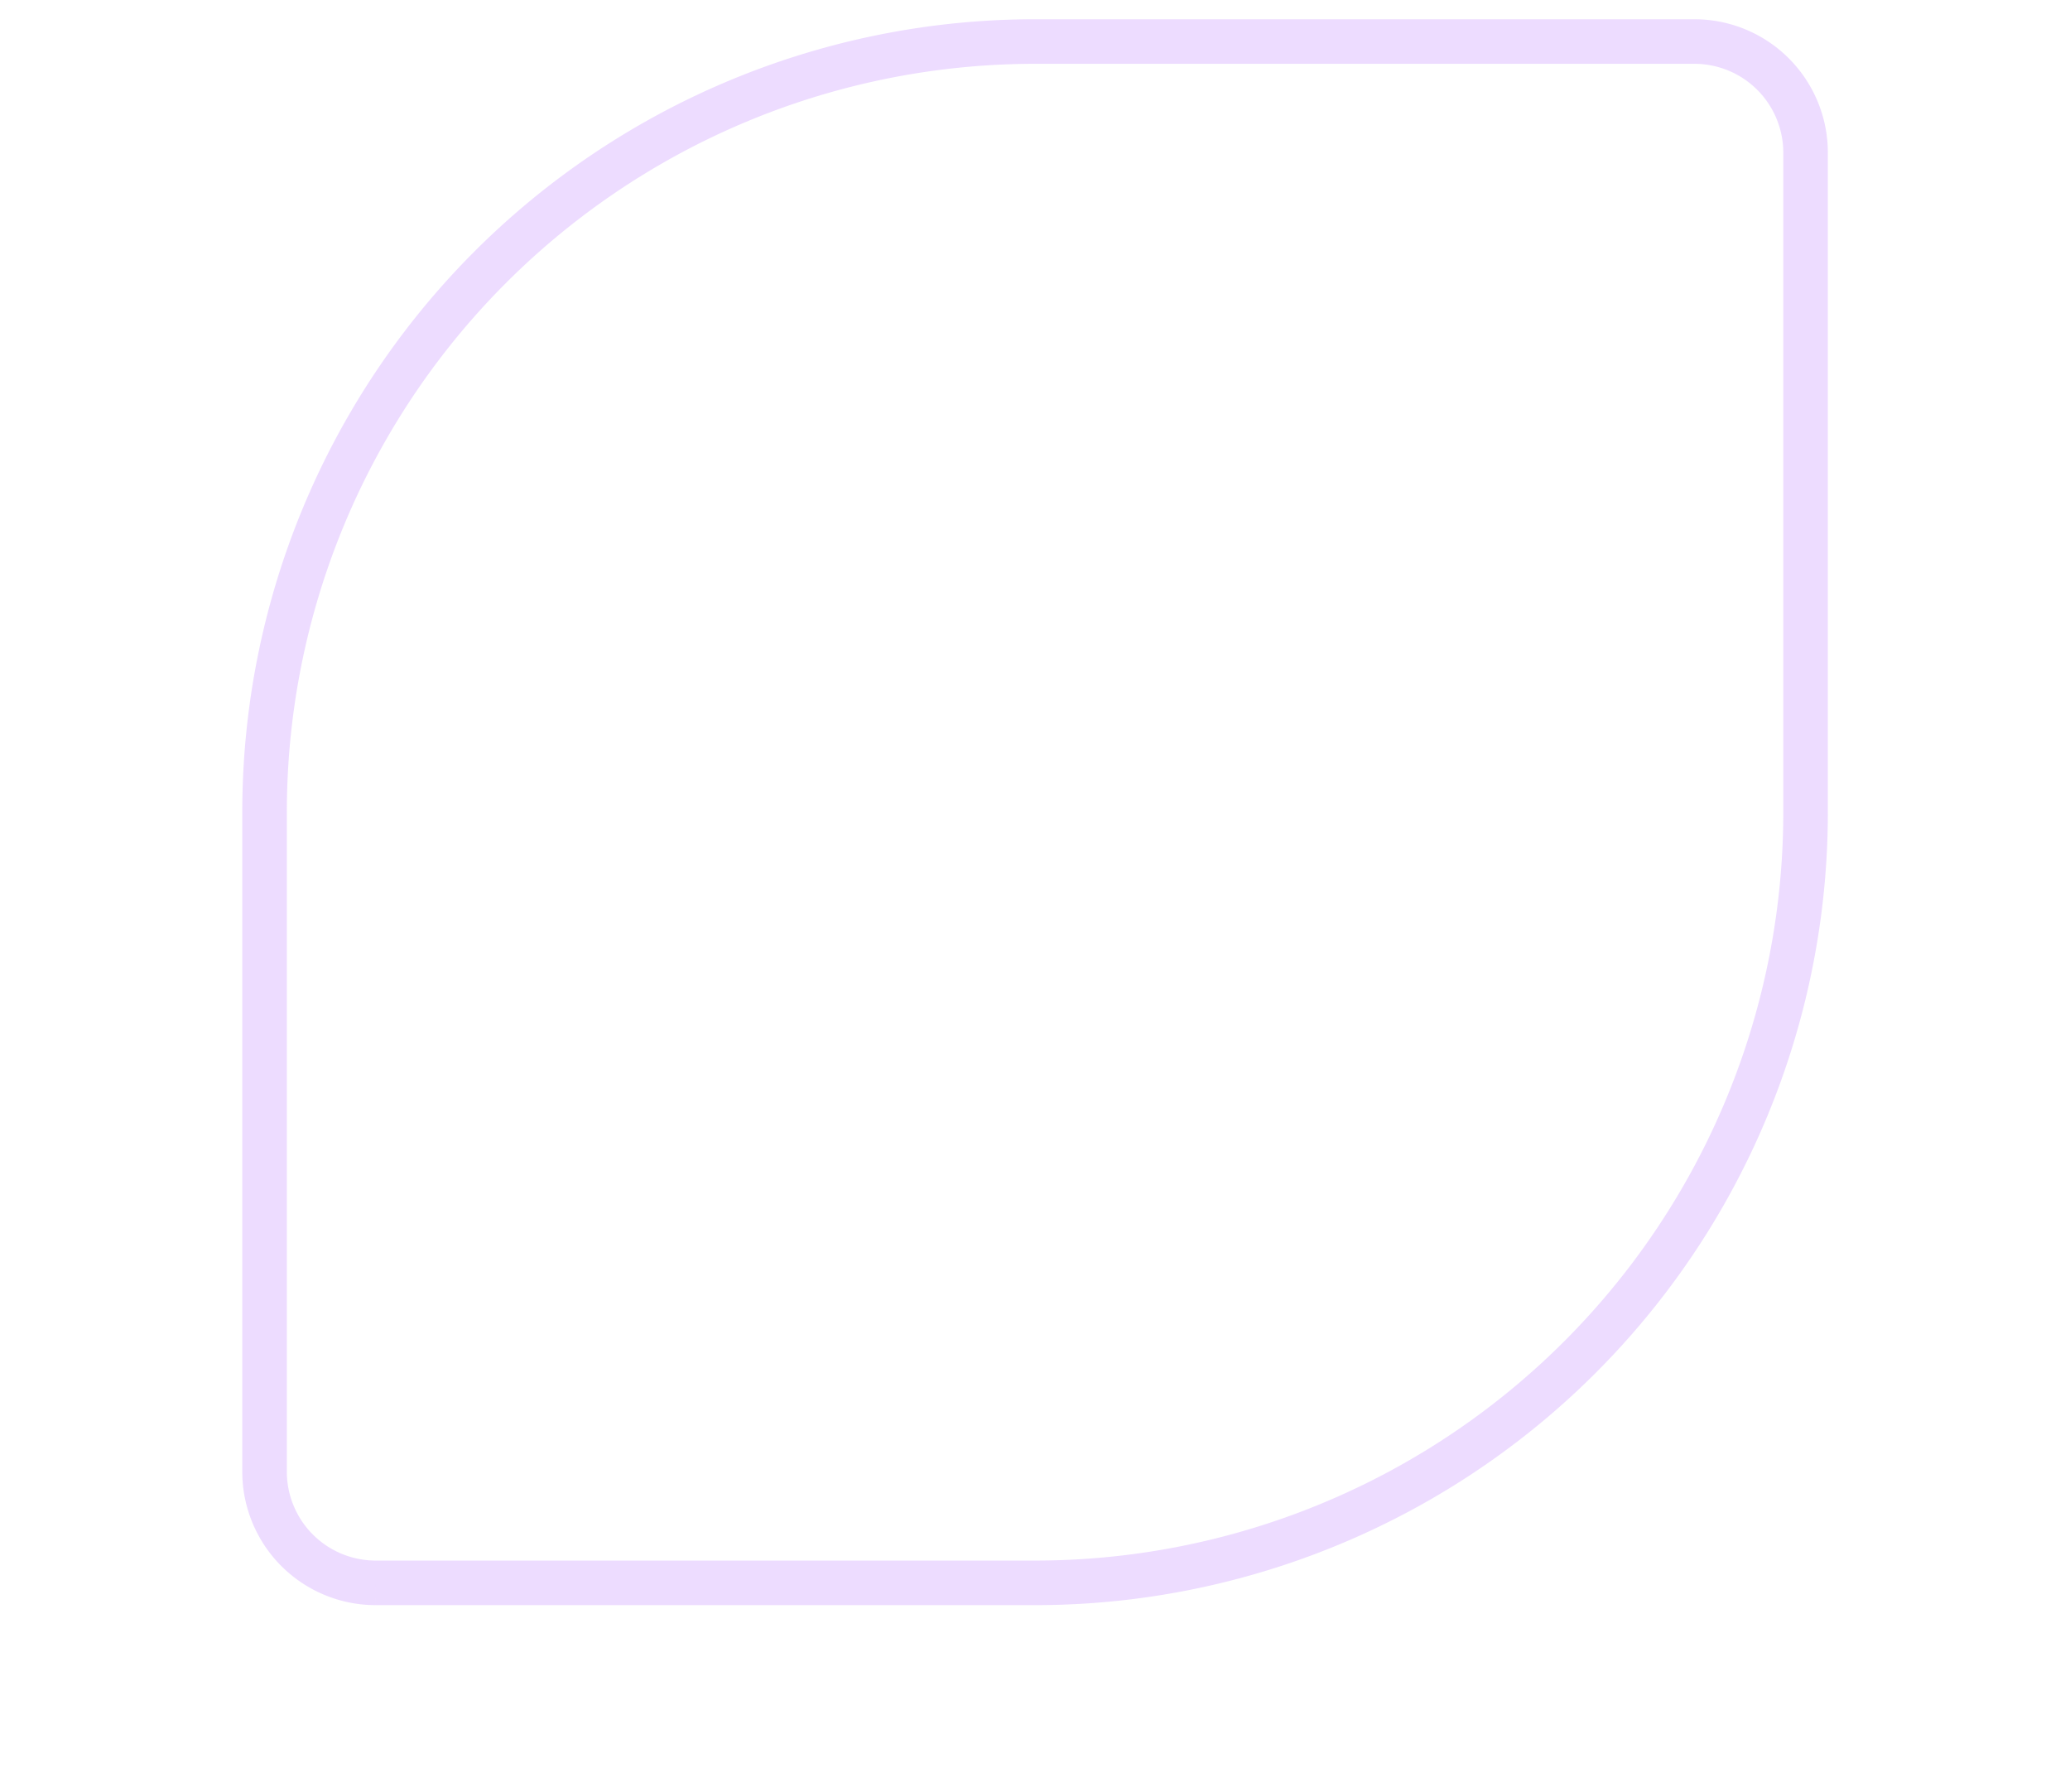 <svg xmlns="http://www.w3.org/2000/svg" xmlns:xlink="http://www.w3.org/1999/xlink" width="46.452" height="40.203" viewBox="0 0 46.452 40.203"><defs><clipPath id="a"><rect width="46.452" height="40.203" fill="none" stroke="#707070" stroke-width="1"/></clipPath></defs><g opacity="0.3"><g clip-path="url(#a)"><g transform="translate(5.937 0.937)"><path d="M-1.5-20.758H13.3a17.29,17.29,0,0,0,17.29-17.29v-14.8a2.494,2.494,0,0,0-2.494-2.494H13.3A17.289,17.289,0,0,0-3.991-38.048v14.8A2.494,2.494,0,0,0-1.5-20.758" transform="translate(3.991 55.337)" fill="none" stroke="#c388ff" stroke-miterlimit="10" stroke-width="1"/></g></g></g></svg>
